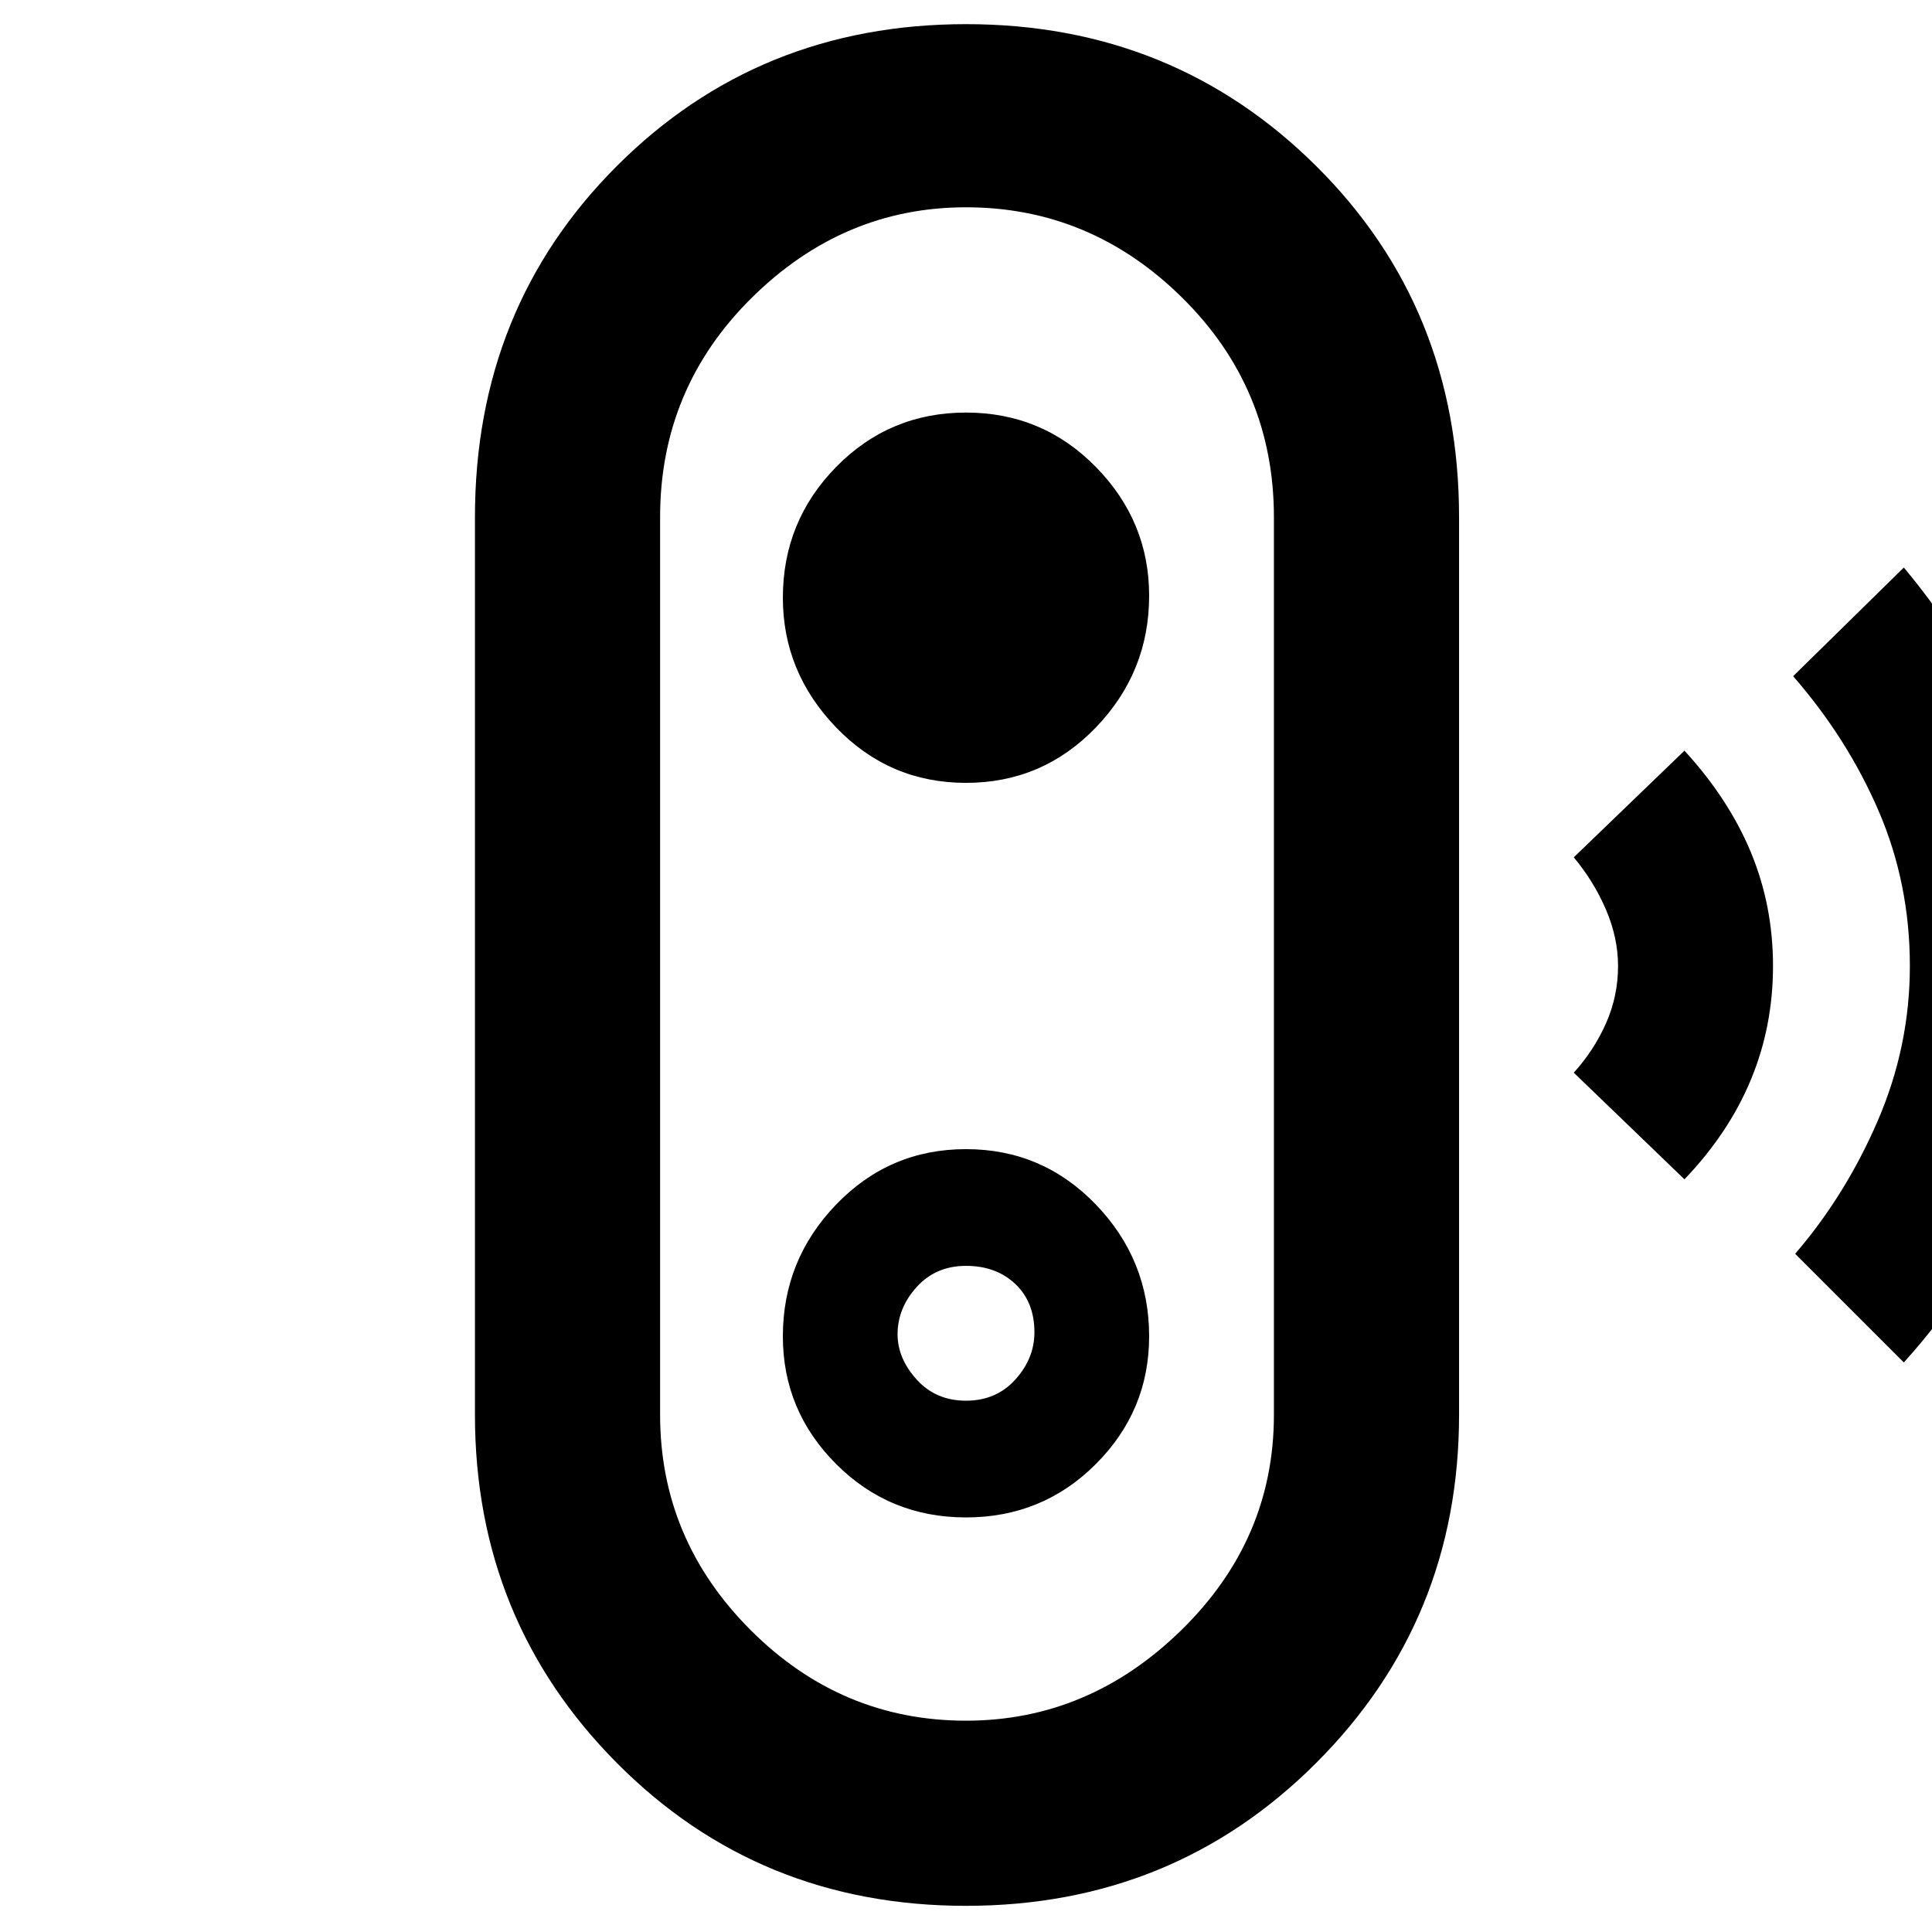 <svg xmlns="http://www.w3.org/2000/svg" height="48" width="48"><path d="m47.3 33.85-2.7-2.7q1.25-1.45 2.05-3.3.8-1.85.8-3.85 0-2.05-.775-3.85-.775-1.8-2.125-3.35l2.75-2.7q1.75 2.1 2.825 4.625Q51.2 21.25 51.2 24q0 2.85-1.025 5.325T47.3 33.85Zm-5.45-4.55-2.75-2.65q.5-.55.8-1.225.3-.675.3-1.425 0-.7-.3-1.4t-.8-1.3l2.75-2.65q1.1 1.2 1.65 2.525.55 1.325.55 2.825 0 1.5-.55 2.825-.55 1.325-1.65 2.475ZM24 47.35q-5.15 0-8.675-3.55-3.525-3.55-3.525-8.65v-22.3q0-5.2 3.525-8.725Q18.85.6 24 .6t8.7 3.525q3.55 3.525 3.55 8.725v22.3q0 5.1-3.55 8.65-3.55 3.55-8.7 3.55Zm0-4.6q3.05 0 5.35-2.25t2.3-5.35v-22.3q0-3.2-2.275-5.45T24 5.15q-3.05 0-5.325 2.25Q16.4 9.65 16.4 12.85v22.3q0 3.1 2.25 5.35 2.25 2.25 5.35 2.25Zm0-5.05q1.9 0 3.225-1.325Q28.55 35.05 28.55 33.2q0-1.9-1.325-3.275T24 28.55q-1.9 0-3.225 1.375Q19.45 31.3 19.45 33.2q0 1.85 1.325 3.175Q22.1 37.7 24 37.7Zm0-2.9q-.75 0-1.225-.525-.475-.525-.475-1.125 0-.65.475-1.175T24 31.45q.75 0 1.225.45.475.45.475 1.2 0 .65-.475 1.175T24 34.8Zm0-15.35q1.9 0 3.225-1.375Q28.55 16.7 28.55 14.8q0-1.85-1.325-3.2T24 10.25q-1.9 0-3.225 1.35-1.325 1.35-1.325 3.25 0 1.85 1.325 3.225T24 19.45ZM24 24Z"/></svg>